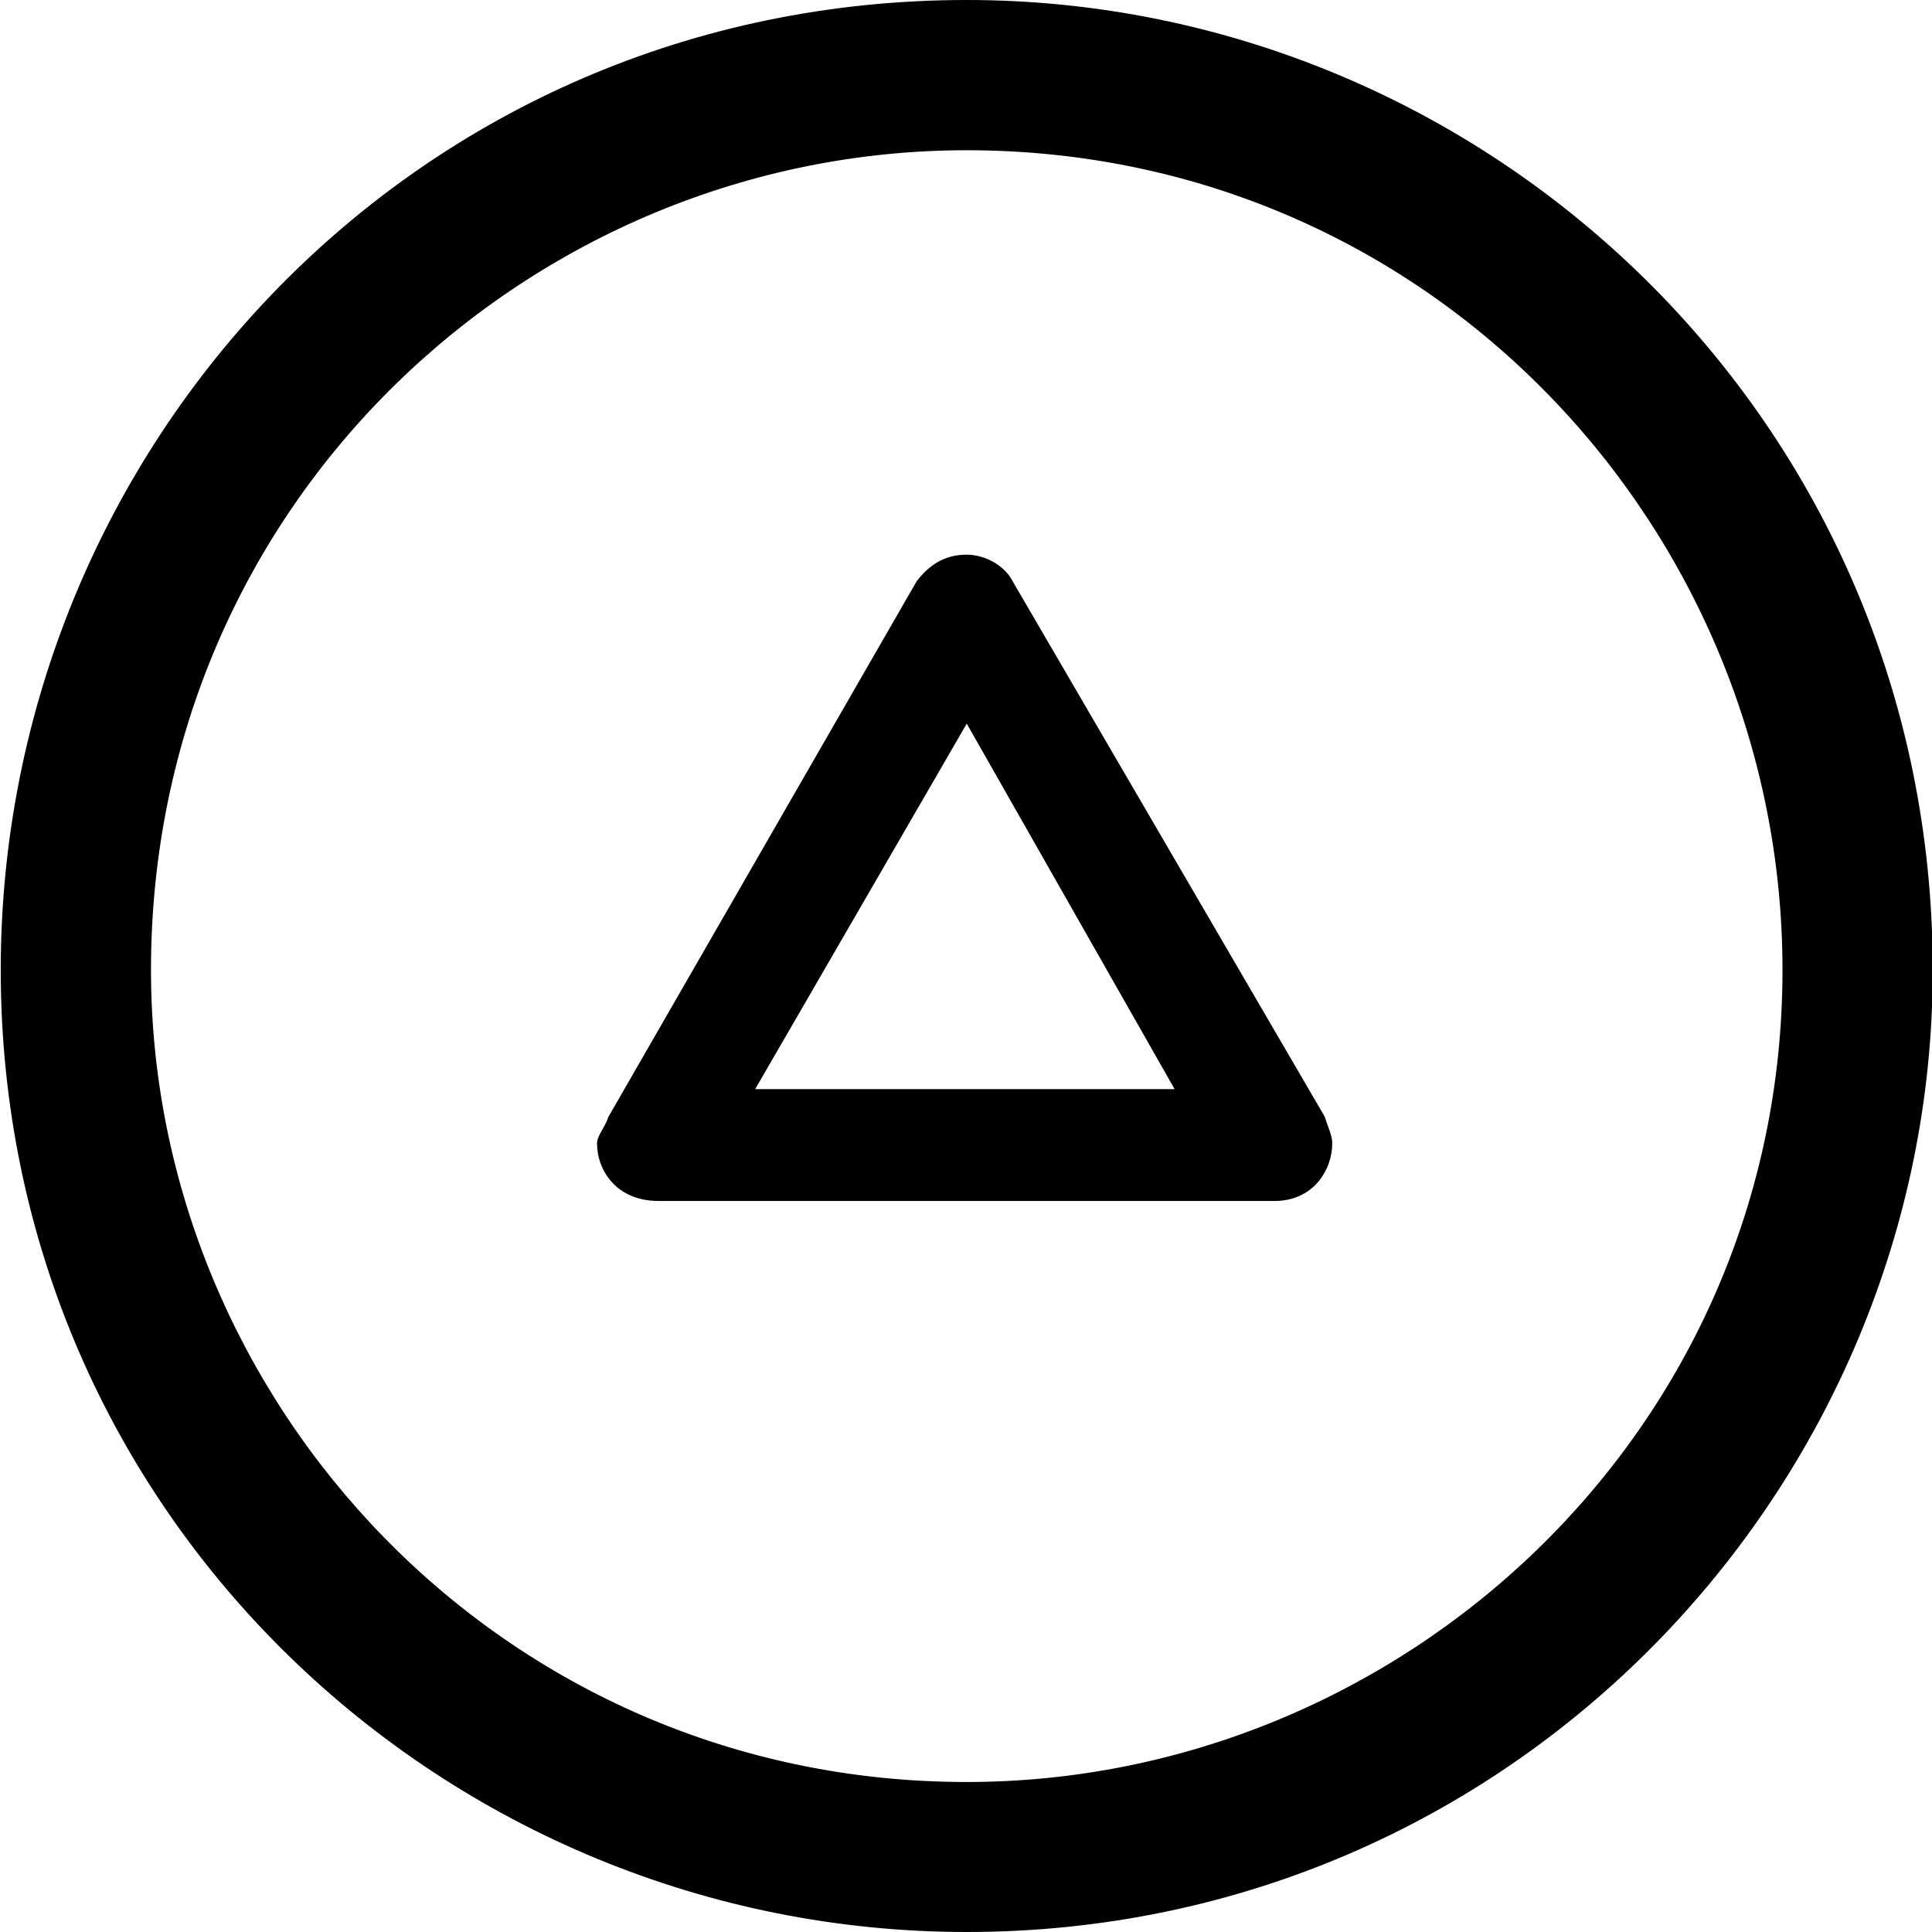 <?xml version="1.0" encoding="UTF-8"?>
<svg fill="#000000" width="7.844" height="7.844" version="1.1" viewBox="0 0 7.844 7.844" xmlns="http://www.w3.org/2000/svg" xmlns:xlink="http://www.w3.org/1999/xlink">
<defs>
<g id="a">
<path d="m4.453-4.312 0.844 1.484h-1.703zm-1.25 1.938h2.5c0.156 0 0.234-0.125 0.234-0.234 0-0.031-0.016-0.062-0.031-0.109l-1.266-2.172c-0.031-0.062-0.109-0.109-0.188-0.109-0.094 0-0.156 0.047-0.203 0.109l-1.25 2.172c-0.016 0.047-0.047 0.078-0.047 0.109 0 0.109 0.078 0.234 0.25 0.234zm1.25 2.359c-1.891 0-3.312-1.547-3.312-3.297 0-1.906 1.547-3.328 3.312-3.328 1.891 0 3.312 1.547 3.312 3.328 0 1.875-1.547 3.297-3.312 3.297zm3.922-3.297c0-2.234-1.812-3.938-3.922-3.938-2.234 0-3.922 1.812-3.922 3.938 0 2.219 1.812 3.906 3.922 3.906 2.219 0 3.922-1.812 3.922-3.906z"/>
</g>
</defs>
<g transform="translate(-149.24 -128.29)">
<use x="148.712" y="135.54" xlink:href="#a"/>
</g>
</svg>
